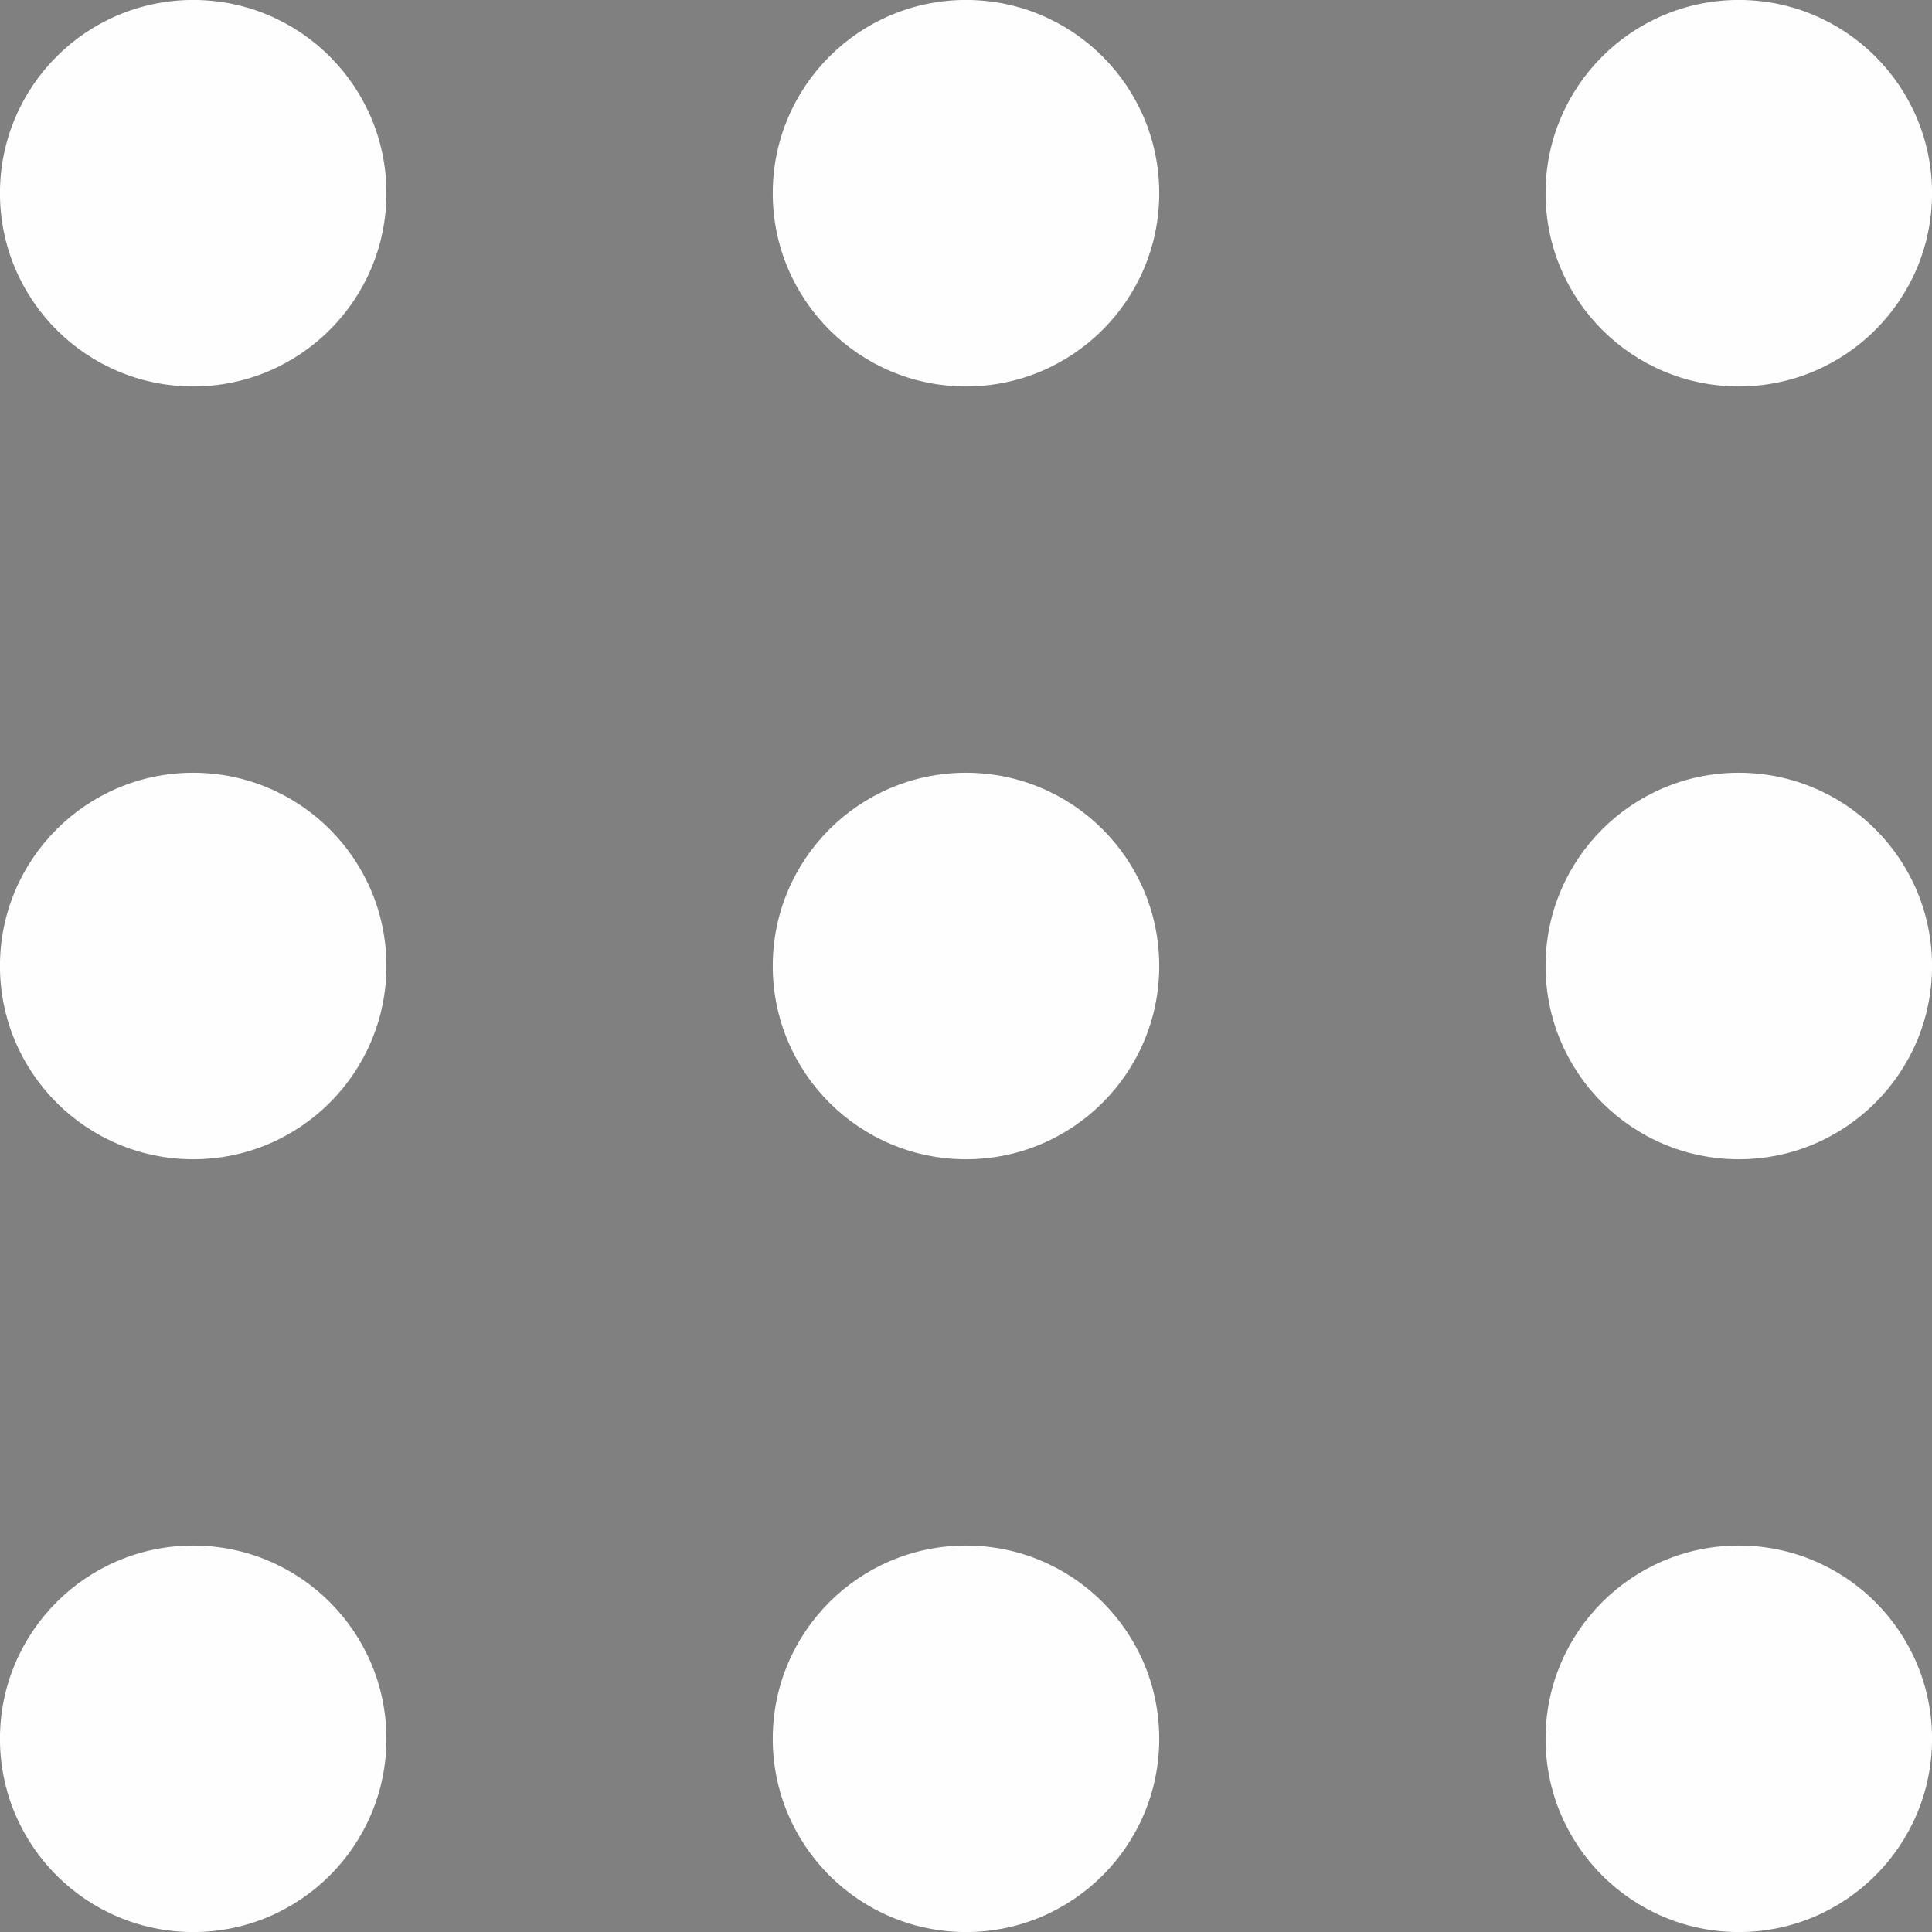 <svg id="eanNCmRjvfD1" xmlns="http://www.w3.org/2000/svg" xmlns:xlink="http://www.w3.org/1999/xlink" viewBox="0 0 325 325" shape-rendering="geometricPrecision" text-rendering="geometricPrecision">
<rect x="0" y="0" width="325" height="325" fill="#808080" stroke="none"/>
<style><![CDATA[
#eanNCmRjvfD2_to {animation: eanNCmRjvfD2_to__to 3000ms linear 1 normal forwards}@keyframes eanNCmRjvfD2_to__to { 0% {transform: translate(162.307px,32.307px)} 3.333% {transform: translate(162.307px,32.307px);animation-timing-function: cubic-bezier(0.475,-0.015,1,0.305)} 13.333% {transform: translate(162.307px,162.307px)} 100% {transform: translate(162.307px,162.307px)}} #eanNCmRjvfD2 {animation: eanNCmRjvfD2_c_o 3000ms linear 1 normal forwards}@keyframes eanNCmRjvfD2_c_o { 0% {opacity: 1} 10% {opacity: 1;animation-timing-function: cubic-bezier(0.955,0.015,1,0.64)} 16.667% {opacity: 0} 100% {opacity: 0}} #eanNCmRjvfD3_to {animation: eanNCmRjvfD3_to__to 3000ms linear 1 normal forwards}@keyframes eanNCmRjvfD3_to__to { 0% {transform: translate(292.307px,32.307px)} 3.333% {transform: translate(292.307px,32.307px);animation-timing-function: cubic-bezier(0.475,-0.015,1,0.305)} 13.333% {transform: translate(162.307px,162.307px)} 100% {transform: translate(162.307px,162.307px)}} #eanNCmRjvfD3 {animation: eanNCmRjvfD3_c_o 3000ms linear 1 normal forwards}@keyframes eanNCmRjvfD3_c_o { 0% {opacity: 1} 10% {opacity: 1;animation-timing-function: cubic-bezier(0.955,0.015,1,0.64)} 16.667% {opacity: 0} 100% {opacity: 0}} #eanNCmRjvfD4_to {animation: eanNCmRjvfD4_to__to 3000ms linear 1 normal forwards}@keyframes eanNCmRjvfD4_to__to { 0% {transform: translate(32.307px,32.307px)} 3.333% {transform: translate(32.307px,32.307px);animation-timing-function: cubic-bezier(0.475,-0.015,1,0.305)} 13.333% {transform: translate(162.307px,162.307px)} 100% {transform: translate(162.307px,162.307px)}} #eanNCmRjvfD4 {animation: eanNCmRjvfD4_c_o 3000ms linear 1 normal forwards}@keyframes eanNCmRjvfD4_c_o { 0% {opacity: 1} 10% {opacity: 1;animation-timing-function: cubic-bezier(0.955,0.015,1,0.64)} 16.667% {opacity: 0} 100% {opacity: 0}} #eanNCmRjvfD5_to {animation: eanNCmRjvfD5_to__to 3000ms linear 1 normal forwards}@keyframes eanNCmRjvfD5_to__to { 0% {transform: translate(32.307px,162.307px)} 3.333% {transform: translate(32.307px,162.307px);animation-timing-function: cubic-bezier(0.475,-0.015,1,0.305)} 13.333% {transform: translate(162.307px,162.307px)} 100% {transform: translate(162.307px,162.307px)}} #eanNCmRjvfD5 {animation: eanNCmRjvfD5_c_o 3000ms linear 1 normal forwards}@keyframes eanNCmRjvfD5_c_o { 0% {opacity: 1} 10% {opacity: 1;animation-timing-function: cubic-bezier(0.955,0.015,1,0.64)} 16.667% {opacity: 0} 100% {opacity: 0}} #eanNCmRjvfD6_ts {animation: eanNCmRjvfD6_ts__ts 3000ms linear 1 normal forwards}@keyframes eanNCmRjvfD6_ts__ts { 0% {transform: translate(162.307px,162.307px) scale(1.005,1.005)} 3.333% {transform: translate(162.307px,162.307px) scale(1.005,1.005);animation-timing-function: cubic-bezier(0.615,0.005,0.015,1)} 30% {transform: translate(162.307px,162.307px) scale(5,5)} 100% {transform: translate(162.307px,162.307px) scale(5,5)}} #eanNCmRjvfD6 {animation: eanNCmRjvfD6_c_o 3000ms linear 1 normal forwards}@keyframes eanNCmRjvfD6_c_o { 0% {opacity: 1} 10% {opacity: 1;animation-timing-function: cubic-bezier(0.955,0.015,1,0.64)} 16.667% {opacity: 1} 100% {opacity: 1}} #eanNCmRjvfD7_to {animation: eanNCmRjvfD7_to__to 3000ms linear 1 normal forwards}@keyframes eanNCmRjvfD7_to__to { 0% {transform: translate(292.307px,162.307px)} 3.333% {transform: translate(292.307px,162.307px);animation-timing-function: cubic-bezier(0.475,-0.015,1,0.305)} 13.333% {transform: translate(162.307px,162.307px)} 100% {transform: translate(162.307px,162.307px)}} #eanNCmRjvfD7 {animation: eanNCmRjvfD7_c_o 3000ms linear 1 normal forwards}@keyframes eanNCmRjvfD7_c_o { 0% {opacity: 1} 10% {opacity: 1;animation-timing-function: cubic-bezier(0.955,0.015,1,0.64)} 16.667% {opacity: 0} 100% {opacity: 0}} #eanNCmRjvfD8_to {animation: eanNCmRjvfD8_to__to 3000ms linear 1 normal forwards}@keyframes eanNCmRjvfD8_to__to { 0% {transform: translate(292.307px,292.307px)} 3.333% {transform: translate(292.307px,292.307px);animation-timing-function: cubic-bezier(0.475,-0.015,1,0.305)} 13.333% {transform: translate(162.307px,162.307px)} 100% {transform: translate(162.307px,162.307px)}} #eanNCmRjvfD8 {animation: eanNCmRjvfD8_c_o 3000ms linear 1 normal forwards}@keyframes eanNCmRjvfD8_c_o { 0% {opacity: 1} 10% {opacity: 1;animation-timing-function: cubic-bezier(0.955,0.015,1,0.64)} 16.667% {opacity: 0} 100% {opacity: 0}} #eanNCmRjvfD9_to {animation: eanNCmRjvfD9_to__to 3000ms linear 1 normal forwards}@keyframes eanNCmRjvfD9_to__to { 0% {transform: translate(162.307px,292.307px)} 3.333% {transform: translate(162.307px,292.307px);animation-timing-function: cubic-bezier(0.475,-0.015,1,0.305)} 13.333% {transform: translate(162.307px,162.307px)} 100% {transform: translate(162.307px,162.307px)}} #eanNCmRjvfD9 {animation: eanNCmRjvfD9_c_o 3000ms linear 1 normal forwards}@keyframes eanNCmRjvfD9_c_o { 0% {opacity: 1} 10% {opacity: 1;animation-timing-function: cubic-bezier(0.955,0.015,1,0.64)} 16.667% {opacity: 0} 100% {opacity: 0}} #eanNCmRjvfD10_to {animation: eanNCmRjvfD10_to__to 3000ms linear 1 normal forwards}@keyframes eanNCmRjvfD10_to__to { 0% {transform: translate(32.307px,292.307px)} 3.333% {transform: translate(32.307px,292.307px);animation-timing-function: cubic-bezier(0.475,-0.015,1,0.305)} 13.333% {transform: translate(162.307px,162.307px)} 100% {transform: translate(162.307px,162.307px)}} #eanNCmRjvfD10 {animation: eanNCmRjvfD10_c_o 3000ms linear 1 normal forwards}@keyframes eanNCmRjvfD10_c_o { 0% {opacity: 1} 10% {opacity: 1;animation-timing-function: cubic-bezier(0.955,0.015,1,0.64)} 16.667% {opacity: 0} 100% {opacity: 0}} #eanNCmRjvfD11_ts {animation: eanNCmRjvfD11_ts__ts 3000ms linear 1 normal forwards}@keyframes eanNCmRjvfD11_ts__ts { 0% {transform: translate(325.784px,-6.946px) scale(0,0)} 10% {transform: translate(325.784px,-6.946px) scale(0,0);animation-timing-function: cubic-bezier(1,0.005,0,1.005)} 33.333% {transform: translate(325.784px,-6.946px) scale(1,1)} 100% {transform: translate(325.784px,-6.946px) scale(1,1)}} #eanNCmRjvfD12_to {animation: eanNCmRjvfD12_to__to 3000ms linear 1 normal forwards}@keyframes eanNCmRjvfD12_to__to { 0% {transform: translate(417.245px,402.615px)} 10% {transform: translate(417.245px,402.615px);animation-timing-function: cubic-bezier(1,0.005,0,1.005)} 33.333% {transform: translate(335.996px,326.743px)} 100% {transform: translate(335.996px,326.743px)}} #eanNCmRjvfD12_ts {animation: eanNCmRjvfD12_ts__ts 3000ms linear 1 normal forwards}@keyframes eanNCmRjvfD12_ts__ts { 0% {transform: rotate(90deg) scale(0,0)} 10% {transform: rotate(90deg) scale(0,0);animation-timing-function: cubic-bezier(1,0.005,0,1.005)} 33.333% {transform: rotate(90deg) scale(1,1)} 100% {transform: rotate(90deg) scale(1,1)}}
]]></style>
<g id="eanNCmRjvfD2_to" transform="translate(162.307,32.307)"><ellipse id="eanNCmRjvfD2" rx="32.345" ry="32.345" transform="scale(1.005,1.005) translate(0.192,0.192)" fill="#fefefe" stroke-width="0"/></g><g id="eanNCmRjvfD3_to" transform="translate(292.307,32.307)"><ellipse id="eanNCmRjvfD3" rx="32.345" ry="32.345" transform="scale(1.005,1.005) translate(0.192,0.192)" fill="#fefefe" stroke-width="0"/></g><g id="eanNCmRjvfD4_to" transform="translate(32.307,32.307)"><ellipse id="eanNCmRjvfD4" rx="32.345" ry="32.345" transform="scale(1.005,1.005) translate(0.192,0.192)" fill="#fefefe" stroke-width="0"/></g><g id="eanNCmRjvfD5_to" transform="translate(32.307,162.307)"><ellipse id="eanNCmRjvfD5" rx="32.345" ry="32.345" transform="scale(1.005,1.005) translate(0.192,0.192)" fill="#fefefe" stroke-width="0"/></g><g id="eanNCmRjvfD6_ts" transform="translate(162.307,162.307) scale(1.005,1.005)"><ellipse id="eanNCmRjvfD6" rx="32.345" ry="32.345" transform="translate(0.192,0.192)" fill="#fefefe" stroke-width="0"/></g><g id="eanNCmRjvfD7_to" transform="translate(292.307,162.307)"><ellipse id="eanNCmRjvfD7" rx="32.345" ry="32.345" transform="scale(1.005,1.005) translate(0.192,0.192)" fill="#fefefe" stroke-width="0"/></g><g id="eanNCmRjvfD8_to" transform="translate(292.307,292.307)"><ellipse id="eanNCmRjvfD8" rx="32.345" ry="32.345" transform="scale(1.005,1.005) translate(0.192,0.192)" fill="#fefefe" stroke-width="0"/></g><g id="eanNCmRjvfD9_to" transform="translate(162.307,292.307)"><ellipse id="eanNCmRjvfD9" rx="32.345" ry="32.345" transform="scale(1.005,1.005) translate(0.192,0.192)" fill="#fefefe" stroke-width="0"/></g><g id="eanNCmRjvfD10_to" transform="translate(32.307,292.307)"><ellipse id="eanNCmRjvfD10" rx="32.345" ry="32.345" transform="scale(1.005,1.005) translate(0.192,0.192)" fill="#fefefe" stroke-width="0"/></g><g id="eanNCmRjvfD11_ts" transform="translate(325.784,-6.946) scale(0,0)"><line x1="-87.411" y1="89.155" x2="-239.156" y2="251.654" transform="translate(0,0)" fill="none" stroke="#101010" stroke-width="32" stroke-linecap="round"/></g><g id="eanNCmRjvfD12_to" transform="translate(417.245,402.615)"><g id="eanNCmRjvfD12_ts" transform="rotate(90) scale(0,0)"><line x1="-87.411" y1="89.155" x2="-239.156" y2="251.654" transform="translate(0,0)" fill="none" stroke="#101010" stroke-width="32" stroke-linecap="round"/></g></g></svg>
